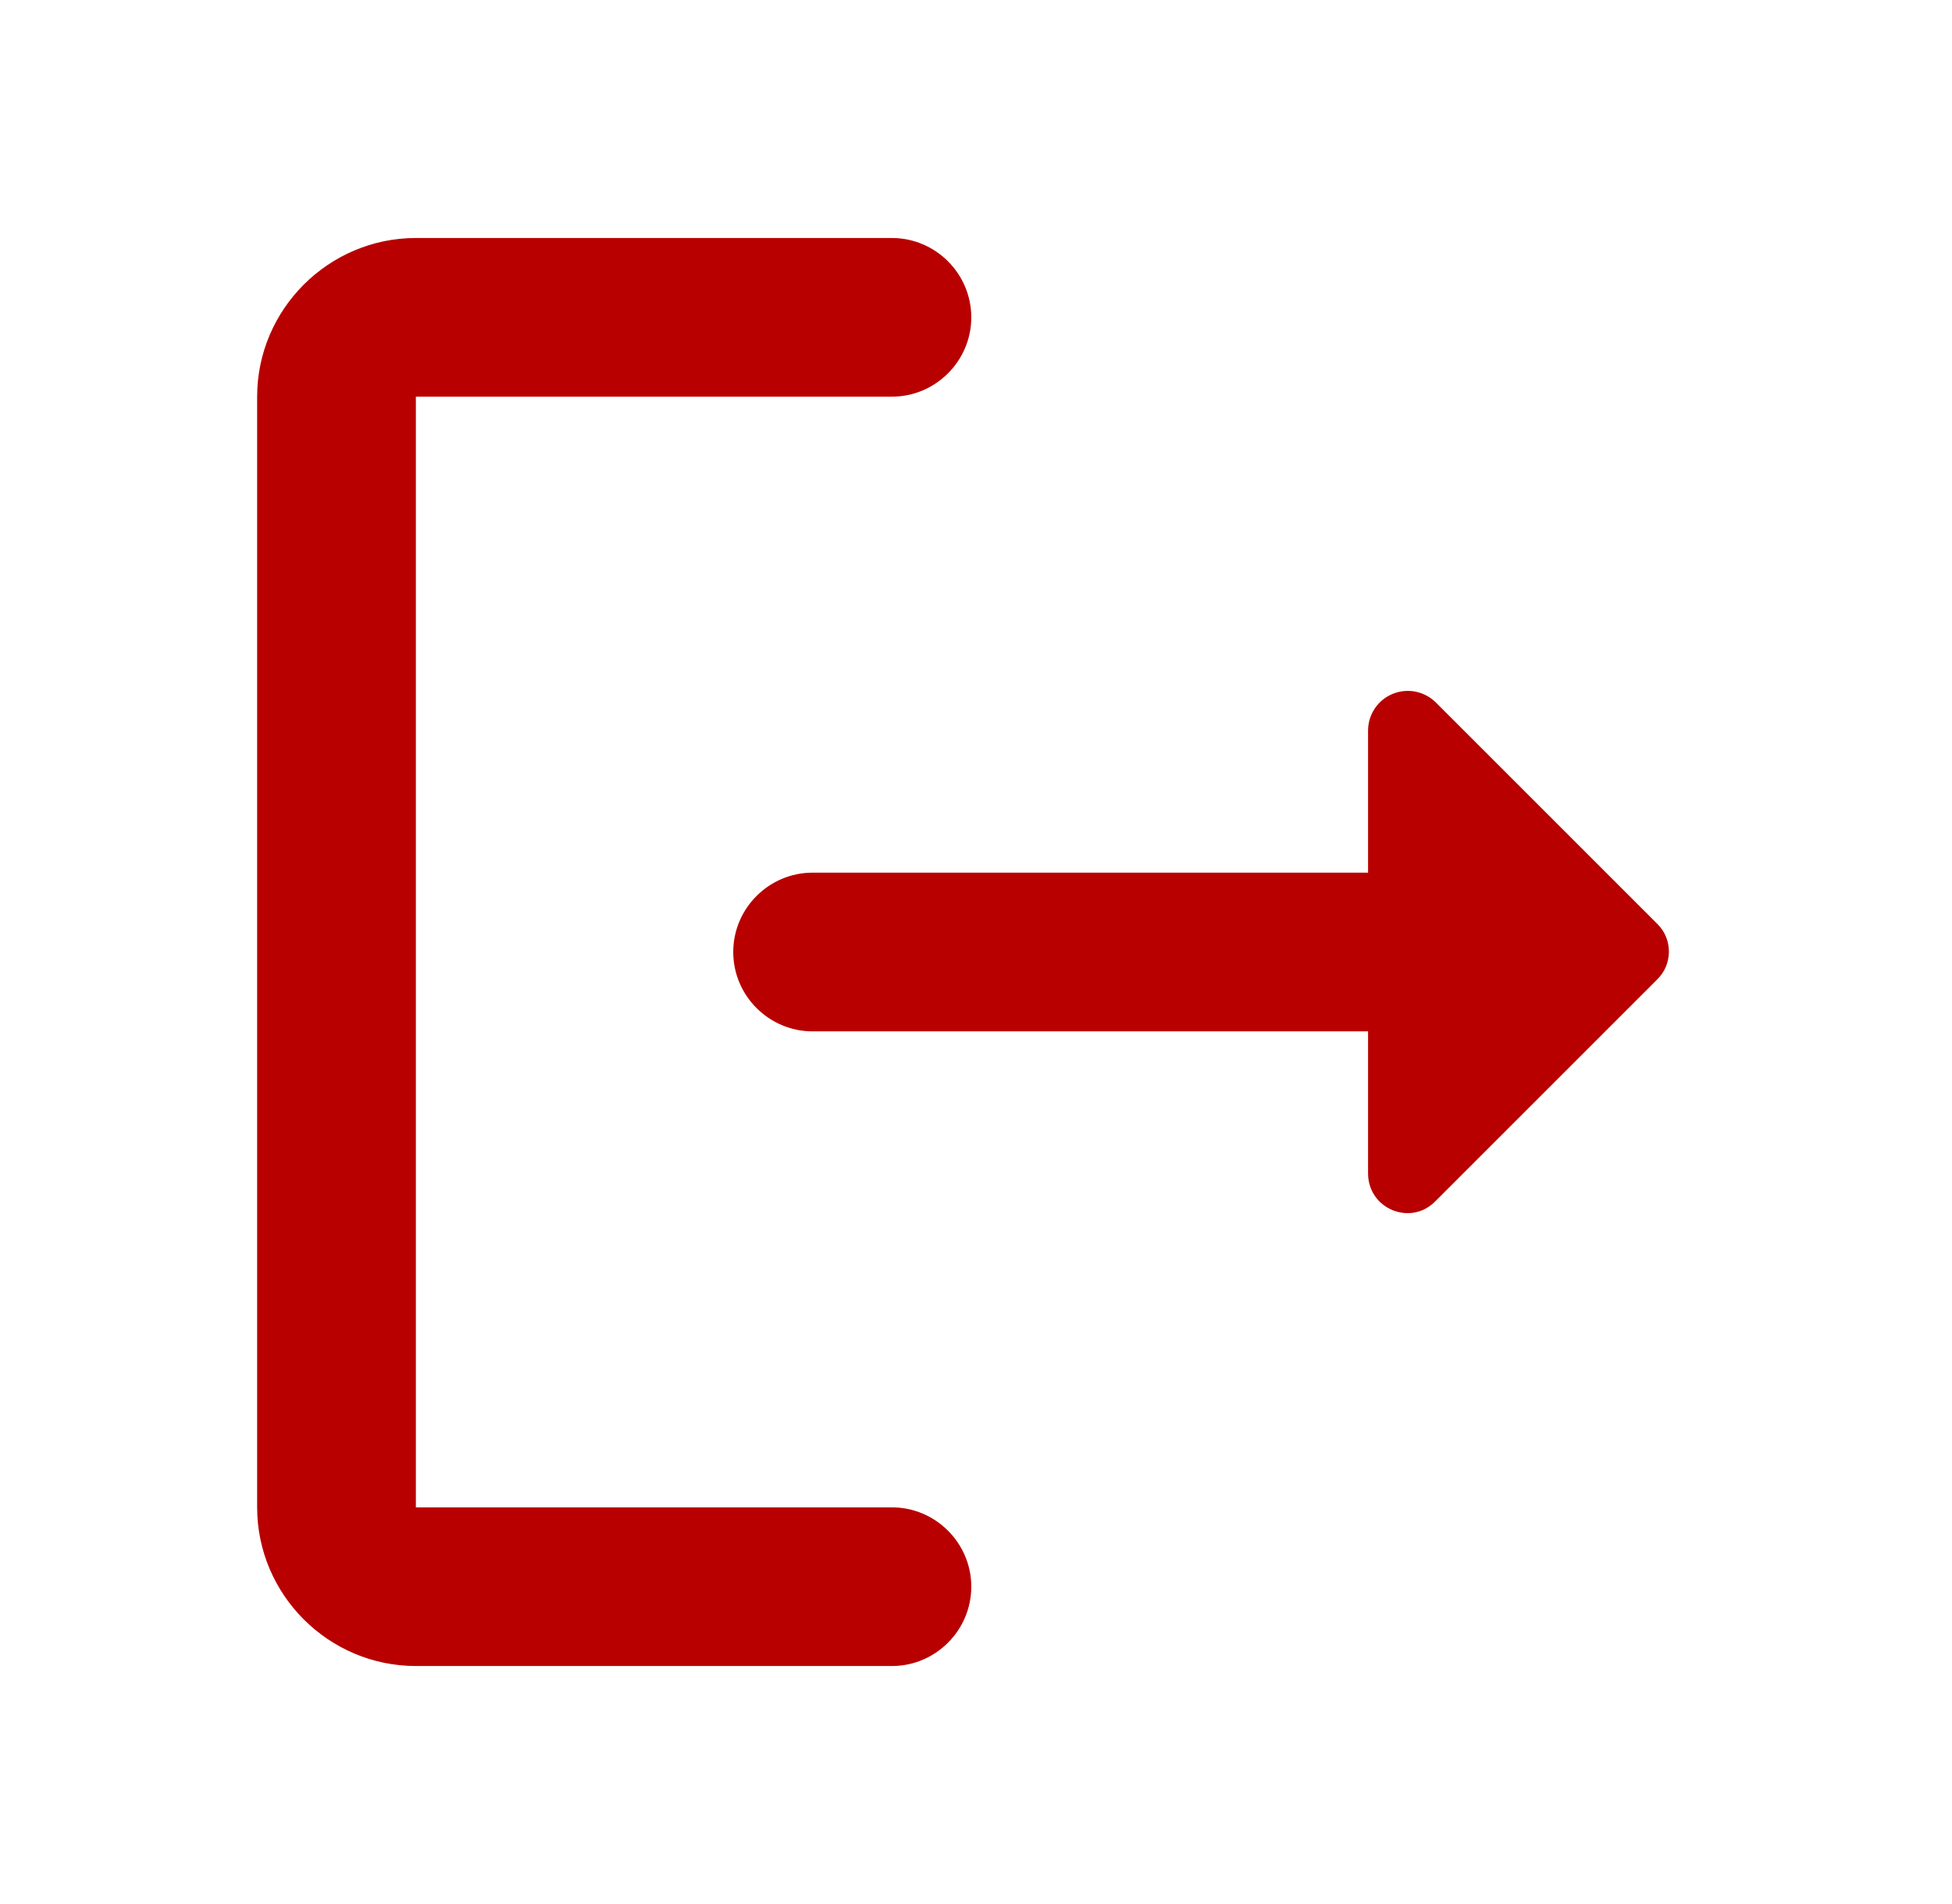 <svg width="41" height="40" viewBox="0 0 41 40" fill="none" xmlns="http://www.w3.org/2000/svg">
<path d="M8.735 8.333H18.735C19.651 8.333 20.401 7.583 20.401 6.667C20.401 5.75 19.651 5 18.735 5H8.735C6.901 5 5.401 6.5 5.401 8.333V31.667C5.401 33.5 6.901 35 8.735 35H18.735C19.651 35 20.401 34.25 20.401 33.333C20.401 32.417 19.651 31.667 18.735 31.667H8.735V8.333Z" fill="#B80000"/>
<path d="M34.818 19.417L30.168 14.767C30.052 14.648 29.903 14.566 29.741 14.532C29.578 14.498 29.409 14.513 29.255 14.576C29.101 14.638 28.969 14.745 28.877 14.883C28.784 15.021 28.735 15.184 28.735 15.35V18.333H17.068C16.151 18.333 15.401 19.083 15.401 20C15.401 20.917 16.151 21.667 17.068 21.667H28.735V24.65C28.735 25.4 29.635 25.767 30.151 25.233L34.801 20.583C35.135 20.267 35.135 19.733 34.818 19.417Z" fill="#B80000"/>
</svg>
